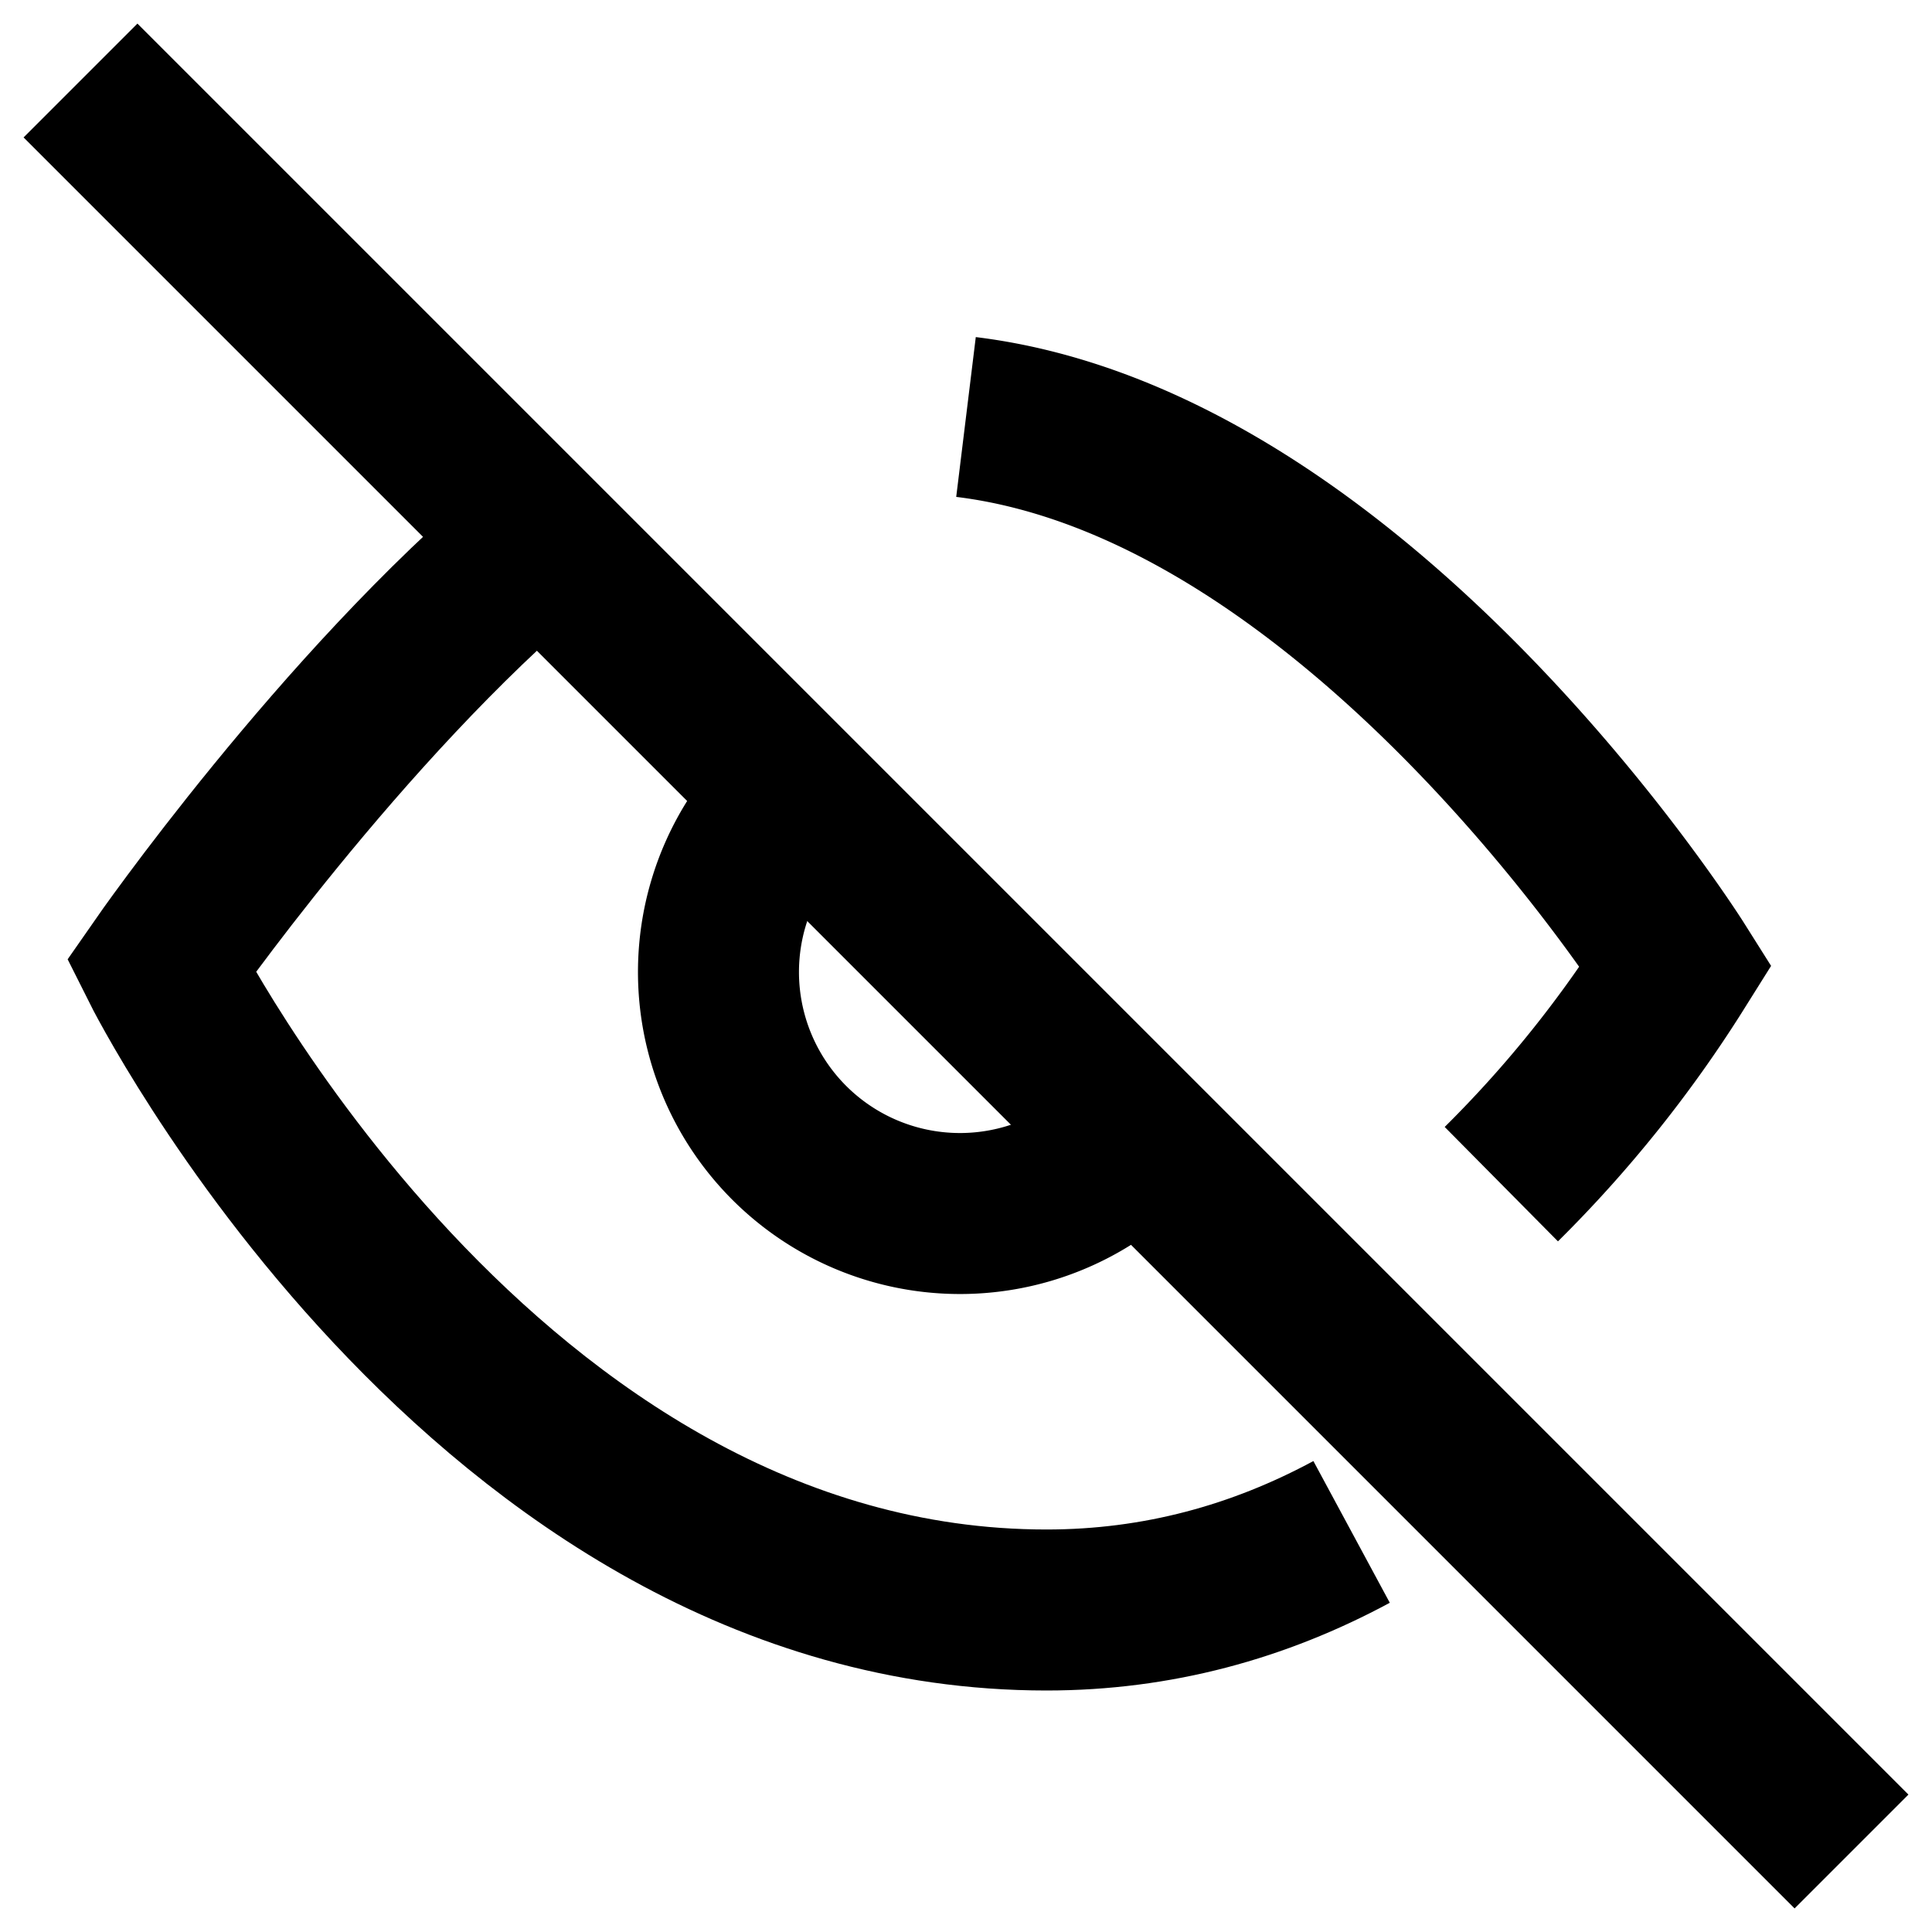 <svg width="16" height="16" viewBox="0 0 24 24" fill="none" xmlns="http://www.w3.org/2000/svg">
  <path d="m1 1 22 22" stroke="currentColor" stroke-width="2"/>
  <path d="M6.71 6.71C4.23 8.79 2 12 2 12s4 8 11 8c1.38 0 2.64-.35 3.79-.97" stroke="currentColor" stroke-width="2" fill="none"/>
  <path d="m12 5.18c4.9.6 8.82 6.82 8.82 6.82a15.1 15.1 0 0 1-2.17 2.71" stroke="currentColor" stroke-width="2" fill="none"/>
  <path d="M9.88 9.88a3 3 0 1 0 4.24 4.24" stroke="currentColor" stroke-width="2" fill="none"/>
</svg>
